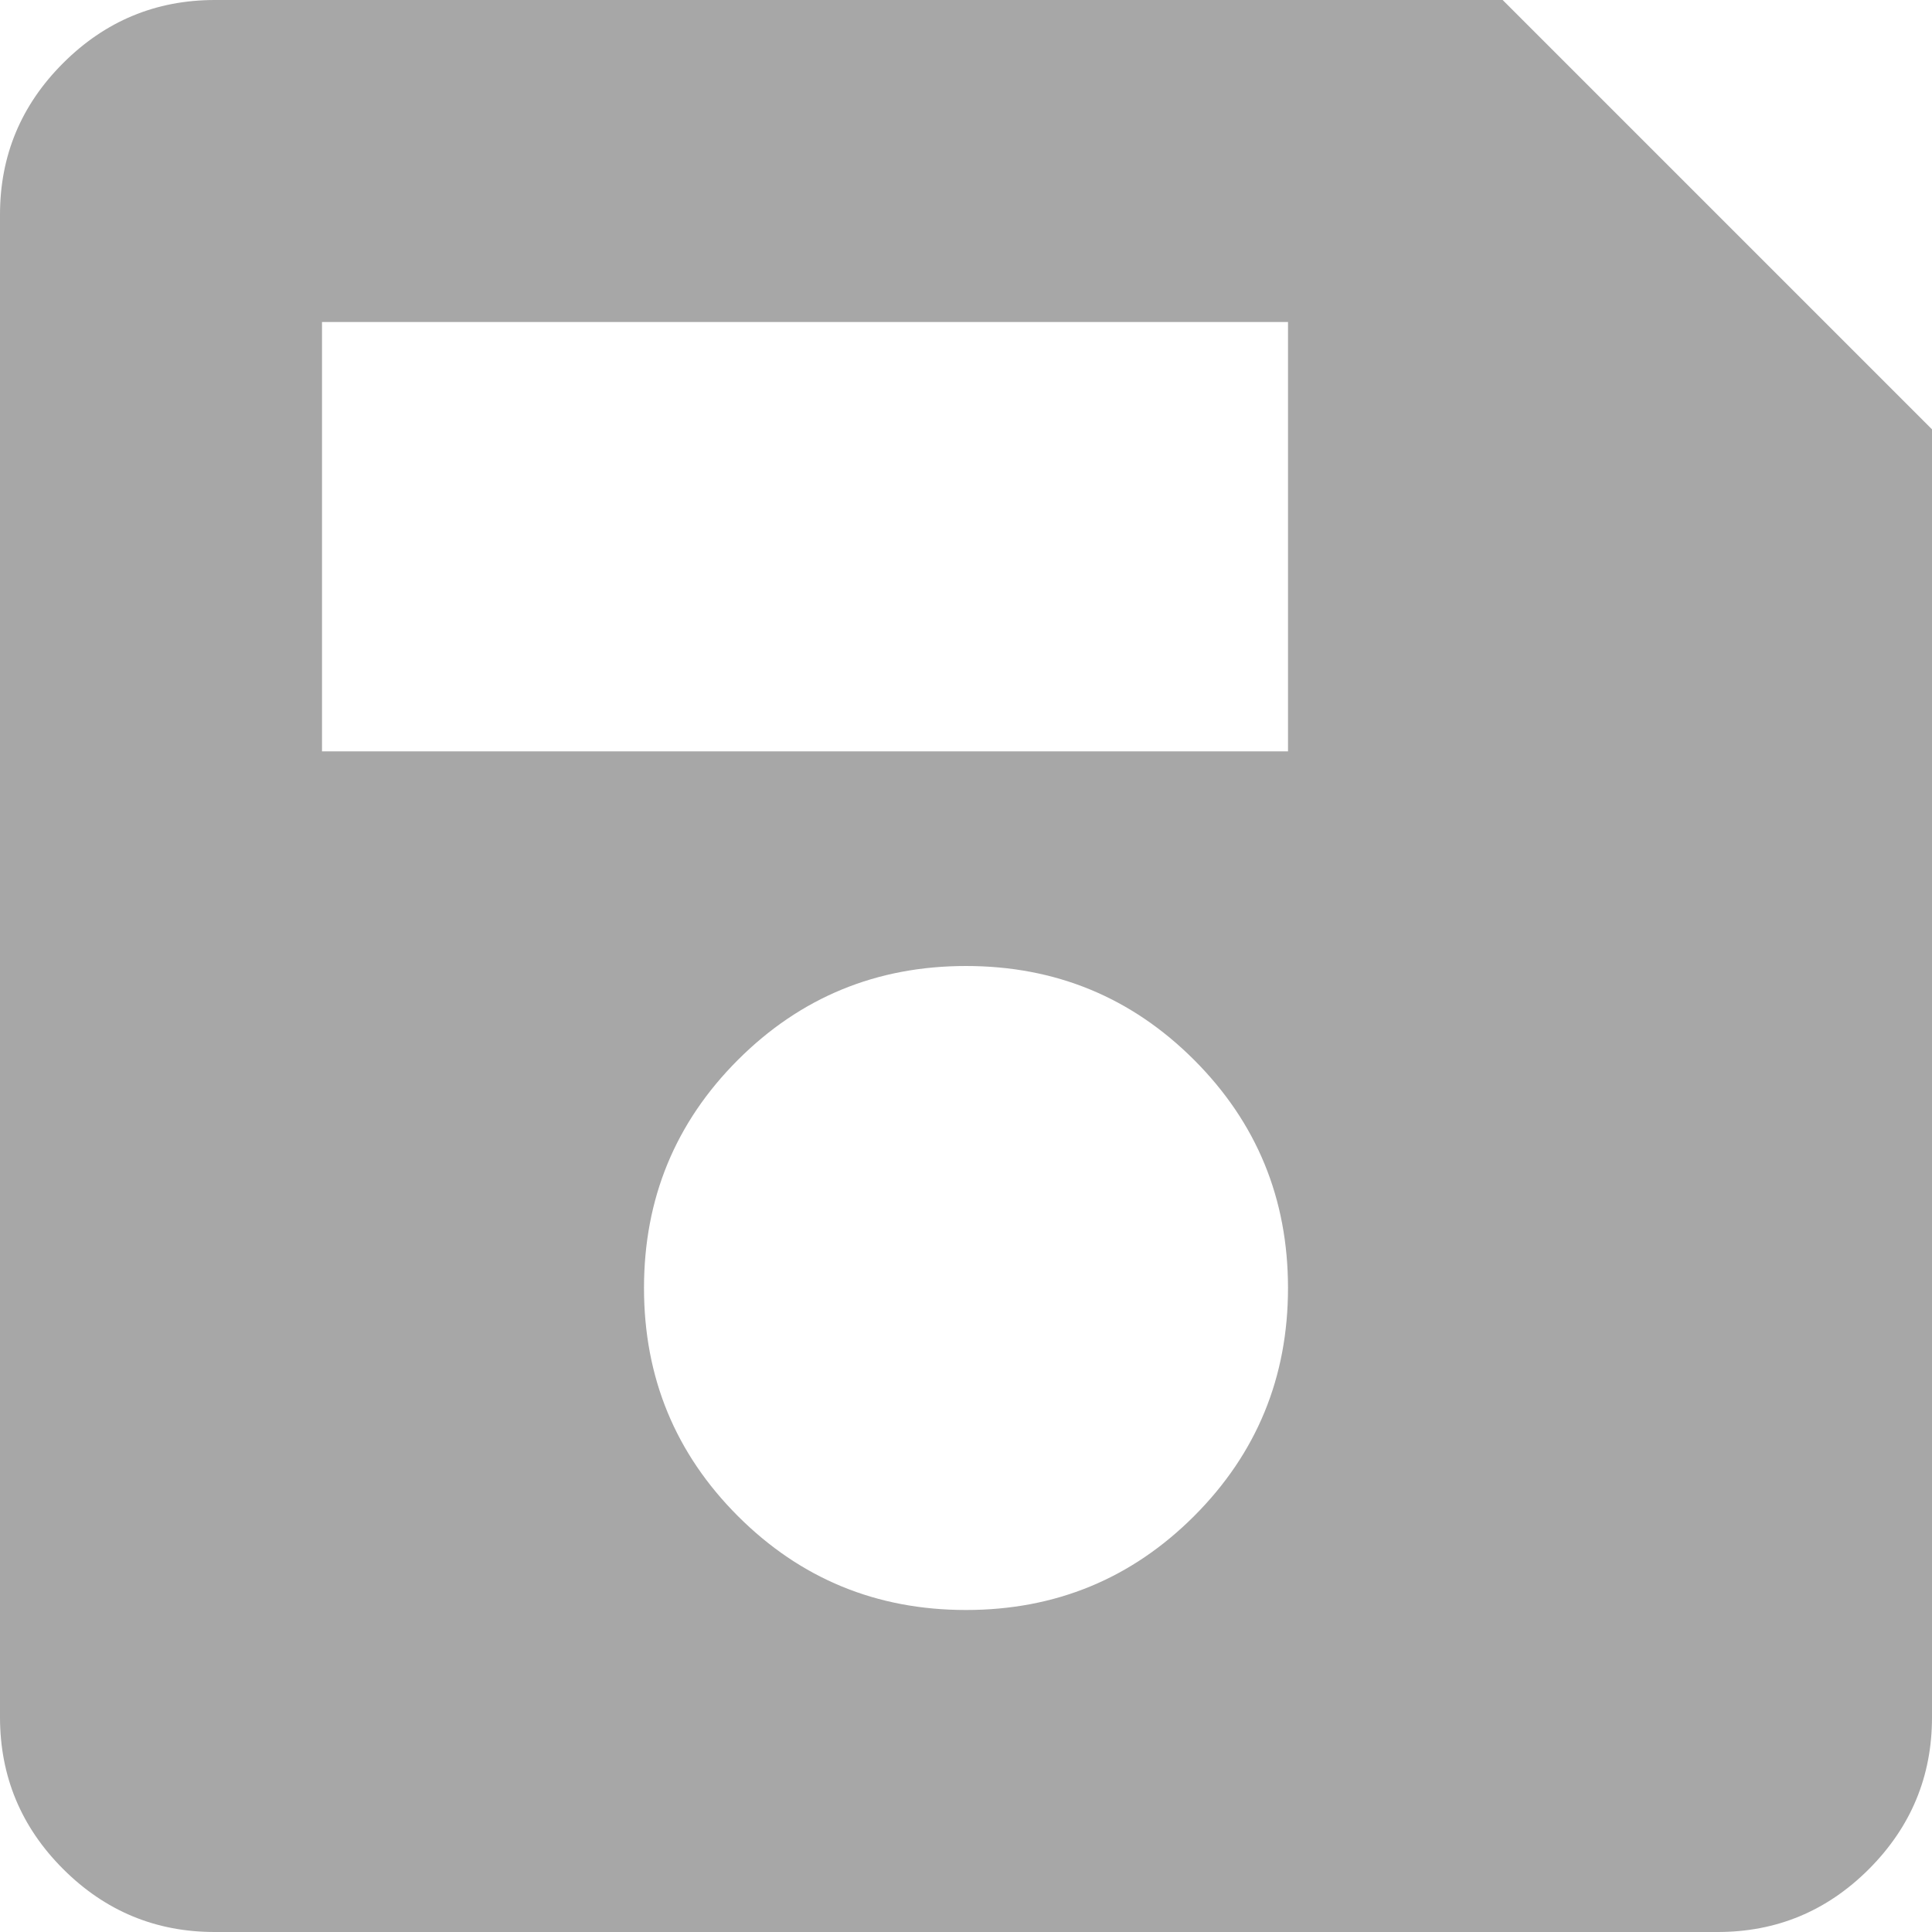 <svg width="48" height="48" viewBox="0 0 48 48" fill="none" xmlns="http://www.w3.org/2000/svg">
<path d="M48 10.667V42.667C48 44.133 47.478 45.389 46.435 46.435C45.391 47.48 44.135 48.002 42.667 48H5.333C3.867 48 2.612 47.478 1.568 46.435C0.524 45.391 0.002 44.135 0 42.667V5.333C0 3.867 0.523 2.612 1.568 1.568C2.613 0.524 3.868 0.002 5.333 0H37.333L48 10.667ZM24 40C26.222 40 28.111 39.222 29.667 37.667C31.222 36.111 32 34.222 32 32C32 29.778 31.222 27.889 29.667 26.333C28.111 24.778 26.222 24 24 24C21.778 24 19.889 24.778 18.333 26.333C16.778 27.889 16 29.778 16 32C16 34.222 16.778 36.111 18.333 37.667C19.889 39.222 21.778 40 24 40ZM8 18.667H32V8H8V18.667Z" fill="#A7A7A7"/>
</svg>
